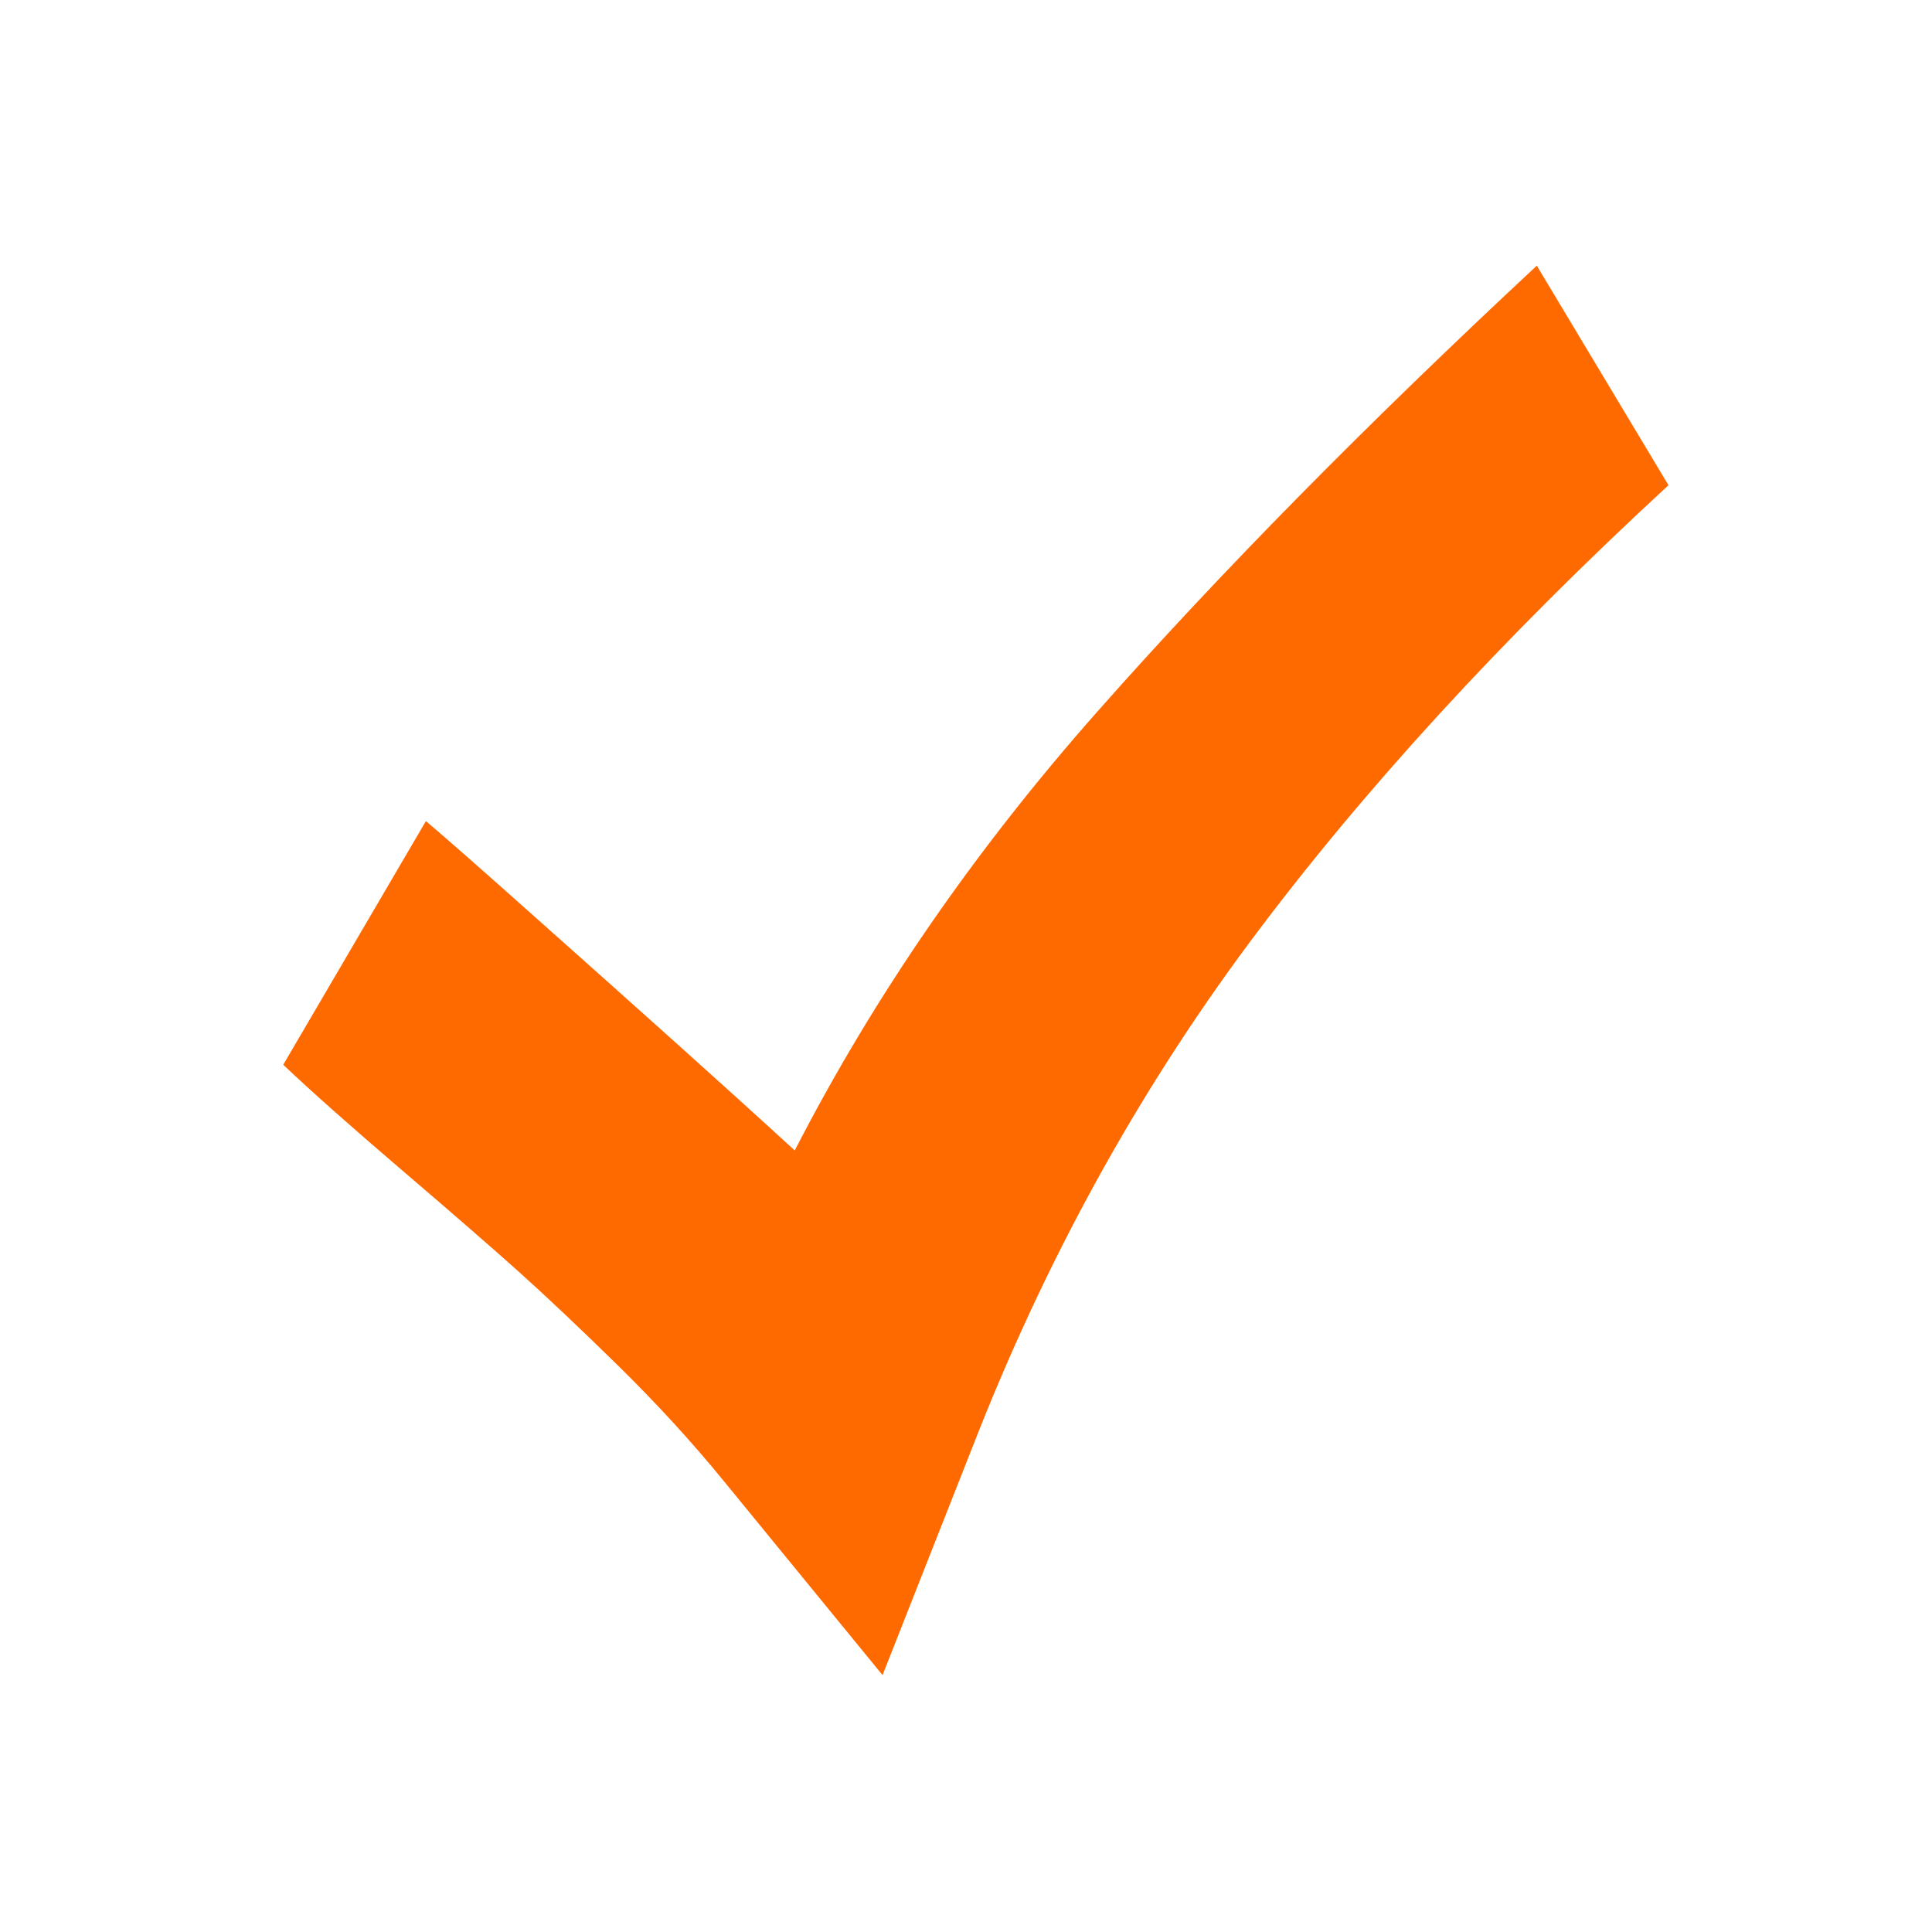 <?xml version="1.0" encoding="utf-8"?>
<!-- Generator: Adobe Illustrator 15.1.0, SVG Export Plug-In . SVG Version: 6.00 Build 0)  -->
<!DOCTYPE svg PUBLIC "-//W3C//DTD SVG 1.1//EN" "http://www.w3.org/Graphics/SVG/1.1/DTD/svg11.dtd">
<svg version="1.1" id="Capa_1" xmlns="http://www.w3.org/2000/svg" xmlns:xlink="http://www.w3.org/1999/xlink" x="0px" y="0px"
	 width="25px" height="25px" viewBox="0 0 25 25" enable-background="new 0 0 25 25" xml:space="preserve">
<path display="none" fill="#FFFFFF" d="M24.176,0.824C23.627,0.274,22.955,0,22.159,0H2.841C2.045,0,1.373,0.274,0.824,0.824
	S0,2.045,0,2.841v19.318c0,0.796,0.274,1.468,0.824,2.017C1.373,24.726,2.045,25,2.841,25h19.318c0.796,0,1.468-0.274,2.017-0.824
	C24.726,23.627,25,22.955,25,22.159V2.841C25,2.045,24.726,1.373,24.176,0.824z"/>
<path fill="#FF6A00" d="M16.164,12.202c-1.457,1.96-2.65,4.133-3.579,6.52l-1.165,2.954l-2.045-2.5
	c-0.417-0.512-0.876-1.013-1.378-1.506c-0.502-0.492-0.933-0.899-1.292-1.221c-0.36-0.322-0.867-0.763-1.52-1.321
	s-1.16-1.009-1.52-1.35l1.846-3.153c0.247,0.208,0.715,0.62,1.406,1.236c0.691,0.615,1.312,1.169,1.861,1.662
	c0.549,0.493,1.051,0.947,1.506,1.364c1.022-1.989,2.325-3.878,3.906-5.668c1.581-1.79,3.479-3.717,5.696-5.781l1.704,2.841
	C19.432,8.267,17.623,10.242,16.164,12.202z"/>
</svg>
